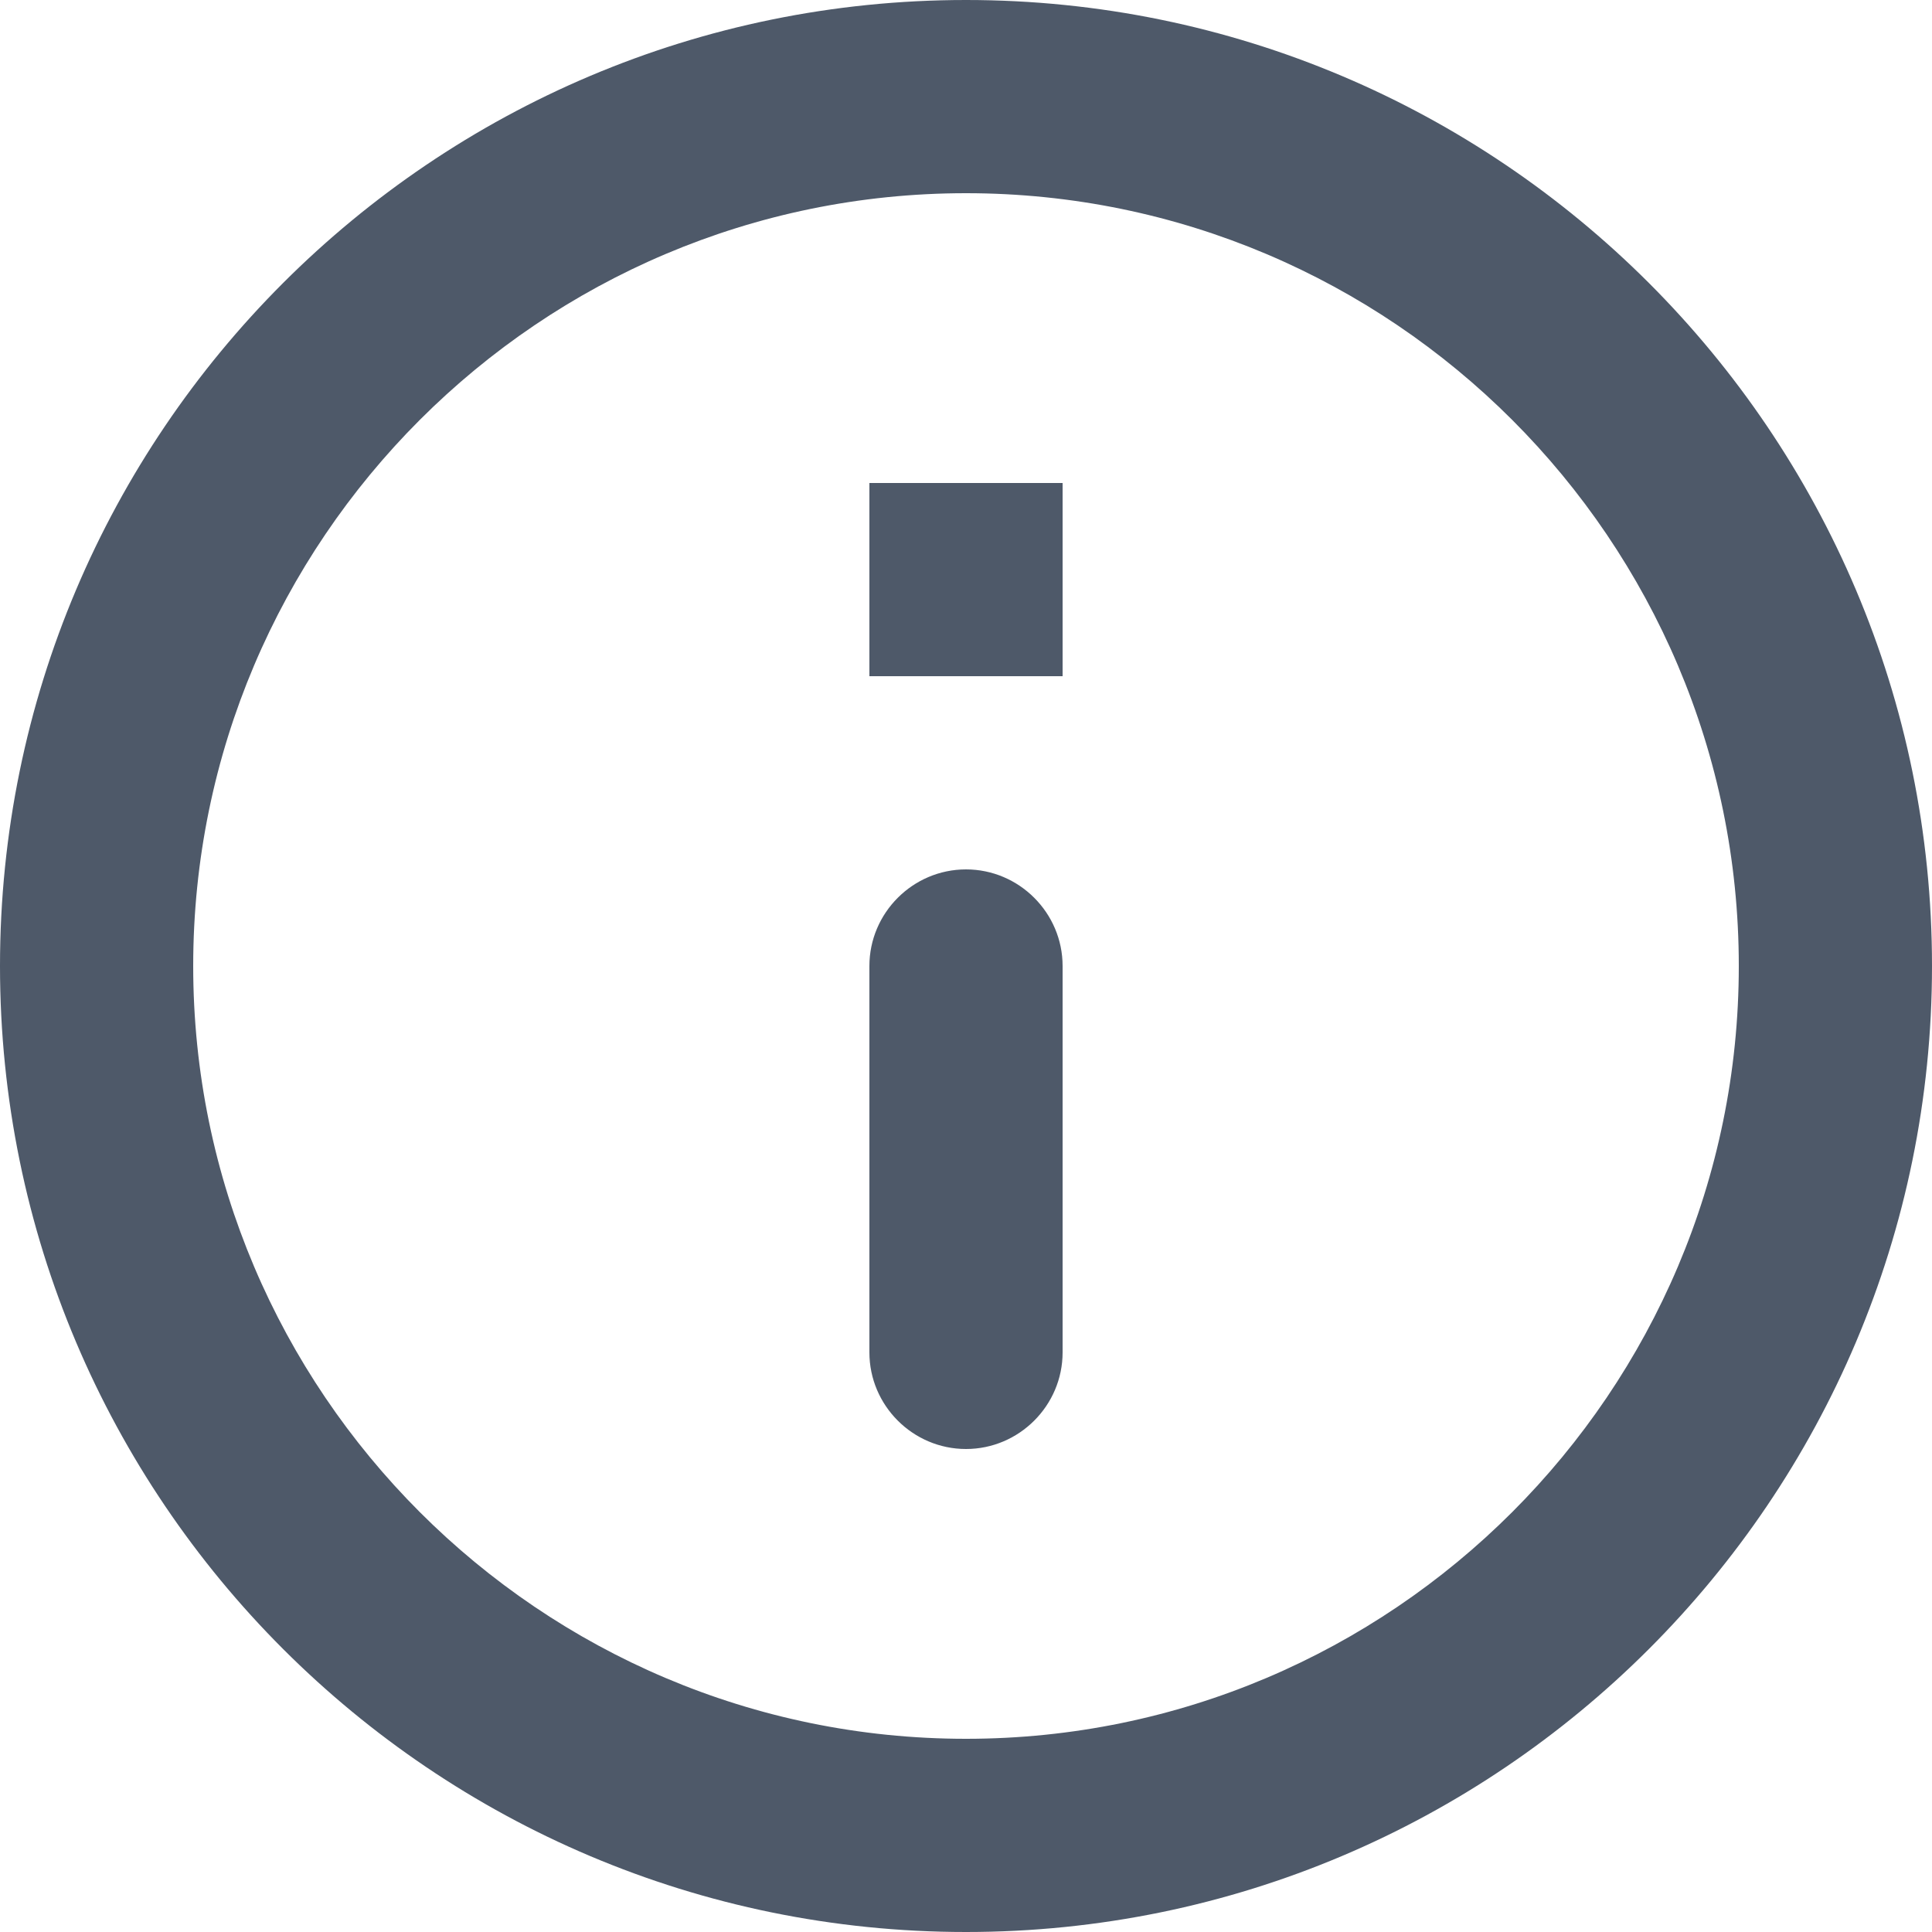<svg xmlns="http://www.w3.org/2000/svg" xmlns:xlink="http://www.w3.org/1999/xlink" width="24" height="24" viewBox="0 0 24 24" fill="none">
<path d="M10.8 6L13.2 6L13.2 8.4L10.8 8.4L10.8 6ZM12 18C12.66 18 13.2 17.46 13.2 16.8L13.2 12C13.2 11.34 12.66 10.8 12 10.8C11.34 10.8 10.8 11.34 10.8 12L10.8 16.8C10.8 17.46 11.34 18 12 18ZM12 0C5.376 0 0 5.376 0 12C0 18.624 5.376 24 12 24C18.624 24 24 18.624 24 12C24 5.376 18.624 0 12 0ZM12 21.6C6.708 21.6 2.4 17.292 2.4 12C2.4 6.708 6.708 2.4 12 2.4C17.292 2.4 21.6 6.708 21.6 12C21.6 17.292 17.292 21.6 12 21.6Z"  style="mix-blend-mode:normal" fill="#4E5969" >
</path>
</svg>
